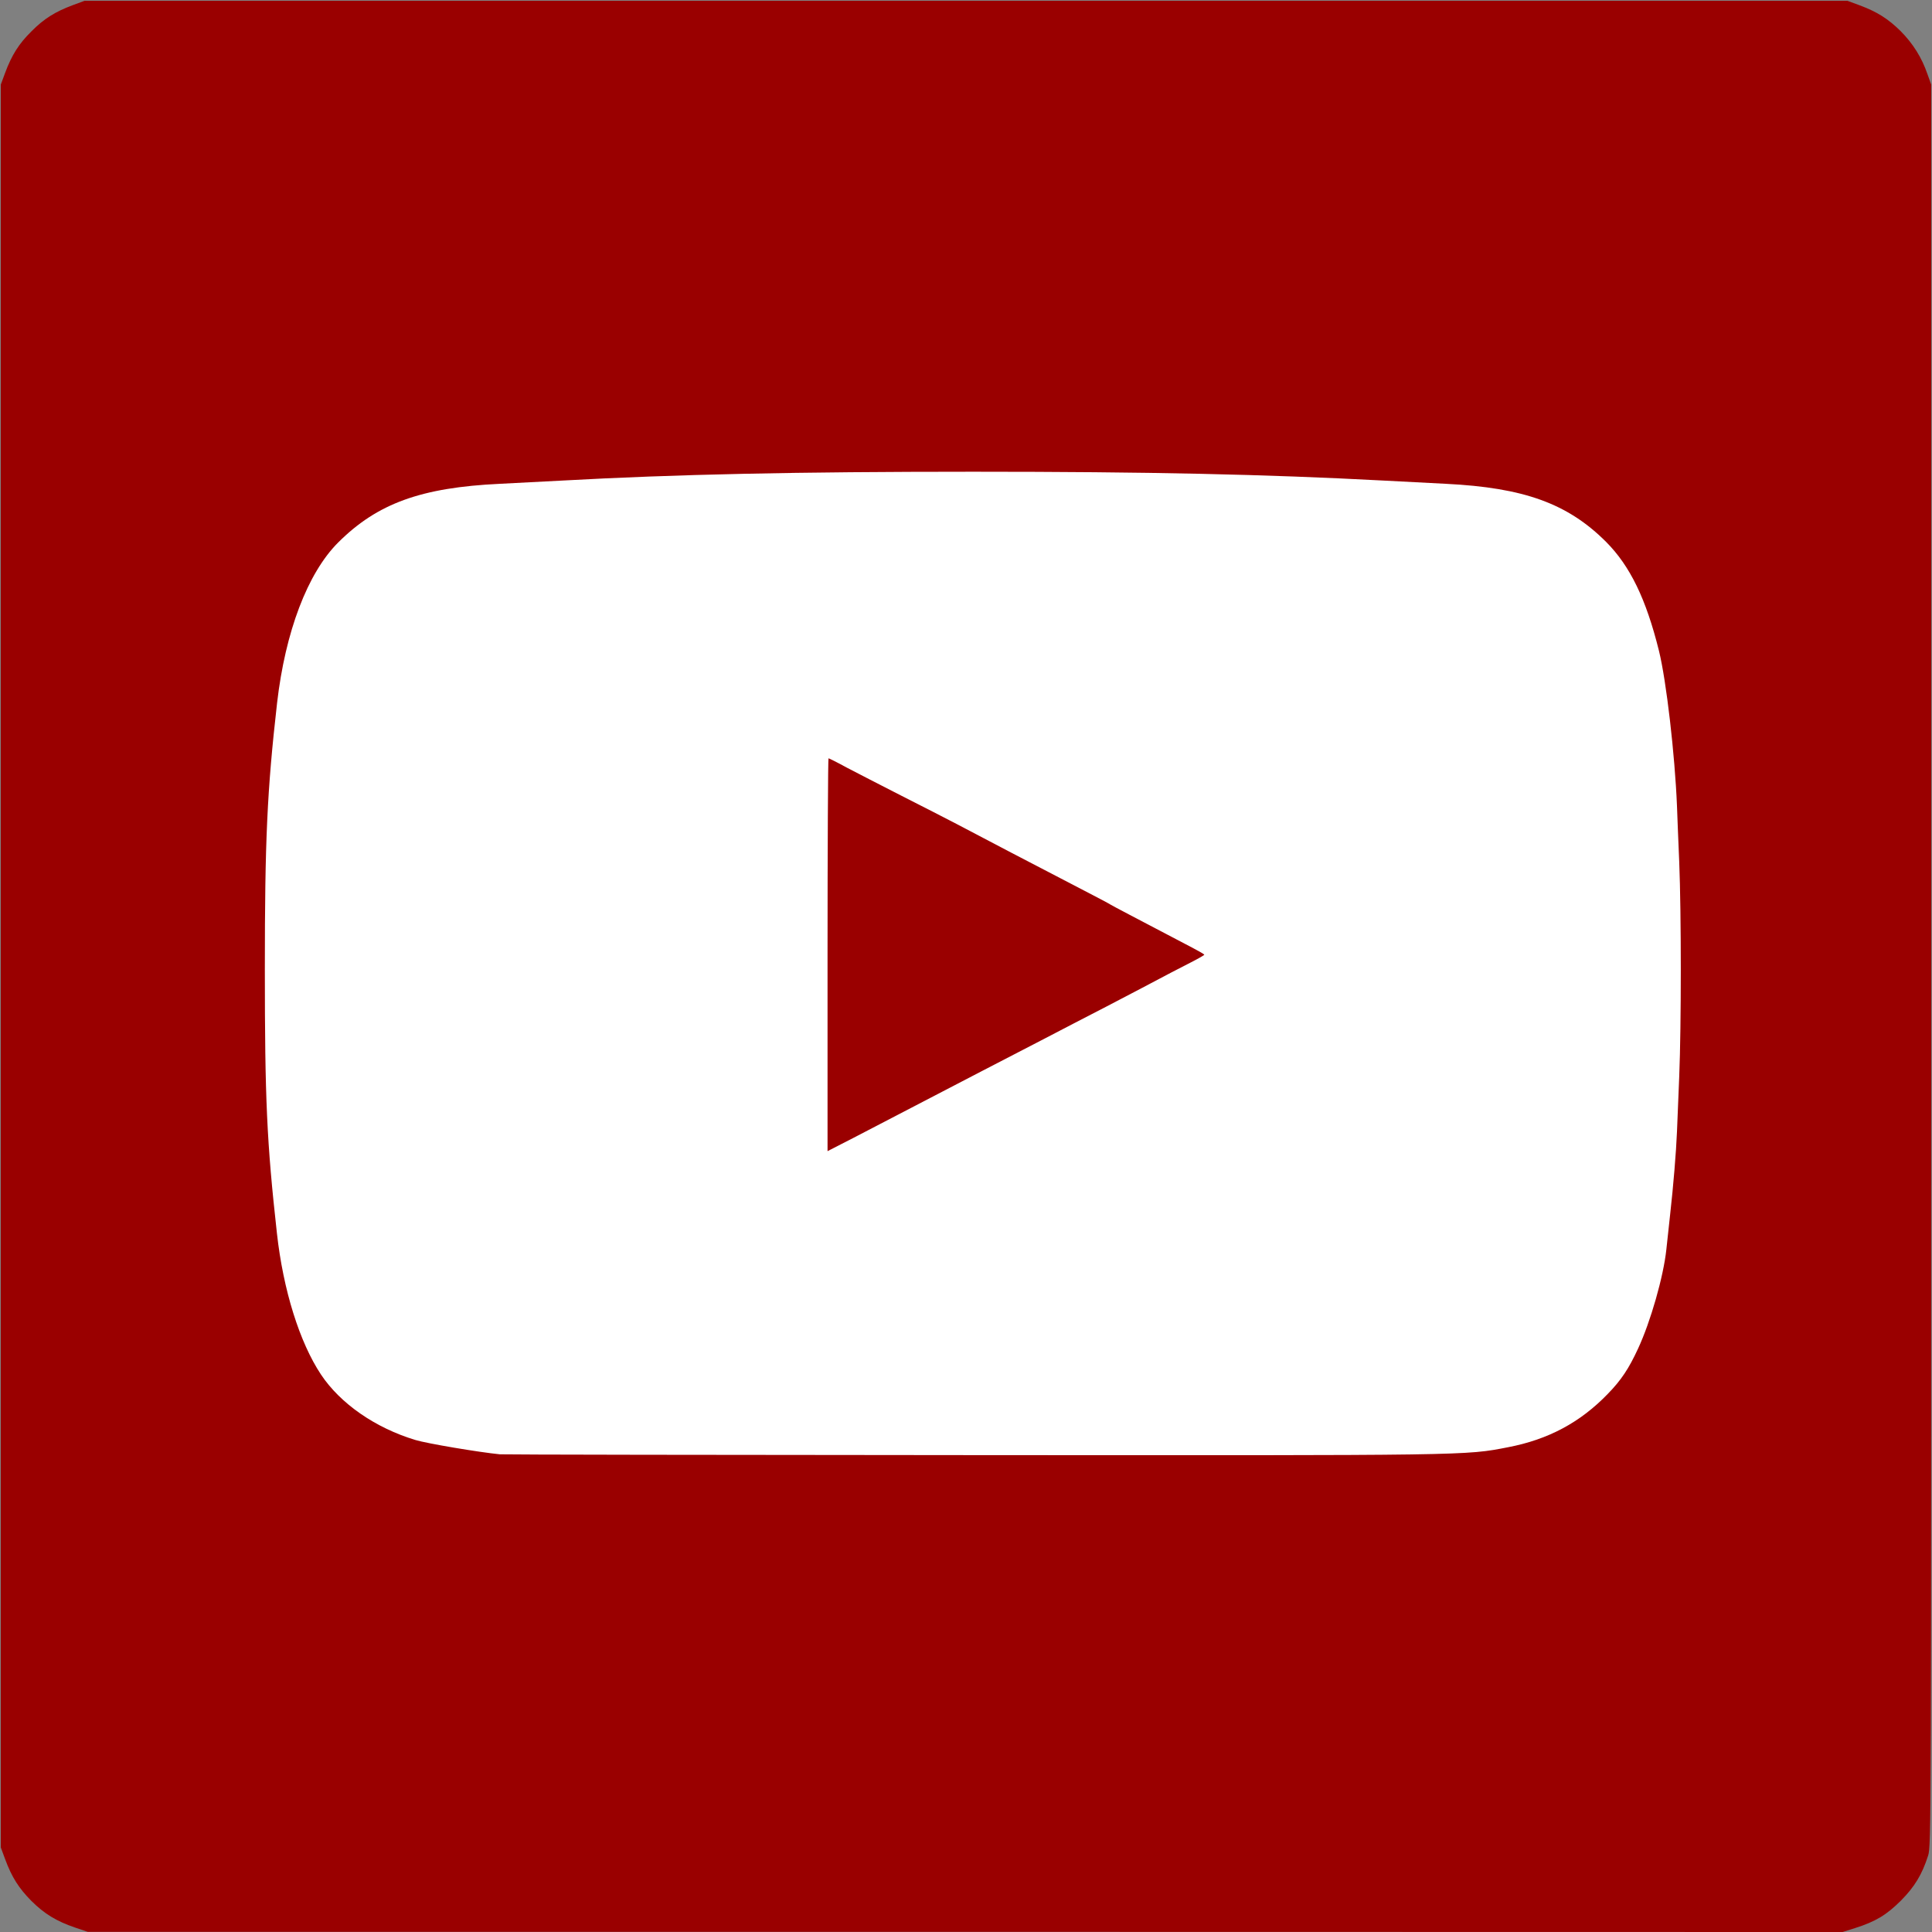 <!DOCTYPE svg PUBLIC "-//W3C//DTD SVG 20010904//EN" "http://www.w3.org/TR/2001/REC-SVG-20010904/DTD/svg10.dtd">
<svg version="1.0" xmlns="http://www.w3.org/2000/svg" width="1200px" height="1200px" viewBox="0 0 12000 12000" preserveAspectRatio="xMidYMid meet">
<rect x="0" y="0" width="12000" height="12000" fill="#808080" stroke="none"/>
<g id="layer101" fill="#9a0000" stroke="none">
 <path d="M465 11972 c-114 -39 -190 -85 -271 -166 -77 -78 -121 -147 -162 -258 l-27 -73 0 -5475 0 -5475 27 -73 c41 -110 85 -180 163 -257 77 -78 147 -122 257 -163 l73 -27 5475 0 5475 0 73 27 c111 41 180 85 258 162 75 76 130 162 166 267 l23 64 0 5470 c0 5364 0 5471 -19 5530 -38 119 -84 194 -170 281 -90 89 -156 129 -285 170 l-76 24 -5450 -1 -5450 0 -80 -27z"/>
 </g>
<g id="layer102" fill="#ffffff" stroke="none">
 <path d="M3105 9033 c-131 -13 -453 -67 -525 -89 -249 -75 -466 -226 -586 -406 -133 -200 -235 -525 -274 -878 -63 -567 -75 -833 -75 -1640 0 -804 14 -1107 76 -1654 51 -442 189 -806 379 -996 243 -243 516 -342 1005 -365 66 -3 239 -12 385 -20 704 -39 1457 -55 2555 -55 1087 0 1818 16 2550 55 149 8 322 17 385 20 485 24 757 122 996 361 149 150 248 354 328 676 46 186 99 646 112 963 2 55 8 212 14 349 13 321 13 1015 0 1332 -6 137 -12 292 -14 344 -5 125 -23 341 -42 509 -8 75 -19 175 -24 222 -18 169 -98 448 -175 614 -58 126 -106 198 -189 283 -171 177 -369 283 -619 331 -266 52 -231 51 -3337 49 -1587 -1 -2903 -3 -2925 -5z m2470 -2108 c140 -73 321 -167 525 -273 80 -41 195 -101 255 -132 61 -31 200 -104 310 -161 110 -56 301 -156 425 -221 124 -66 262 -138 308 -161 45 -23 82 -44 82 -47 0 -3 -33 -22 -73 -43 -378 -198 -494 -259 -507 -267 -8 -6 -98 -53 -200 -106 -366 -190 -496 -258 -760 -397 -58 -30 -211 -109 -340 -174 -129 -66 -283 -145 -342 -176 -58 -32 -109 -57 -112 -57 -3 0 -6 549 -6 1220 l0 1220 158 -81 c86 -45 211 -110 277 -144z"/>
 </g>

</svg>